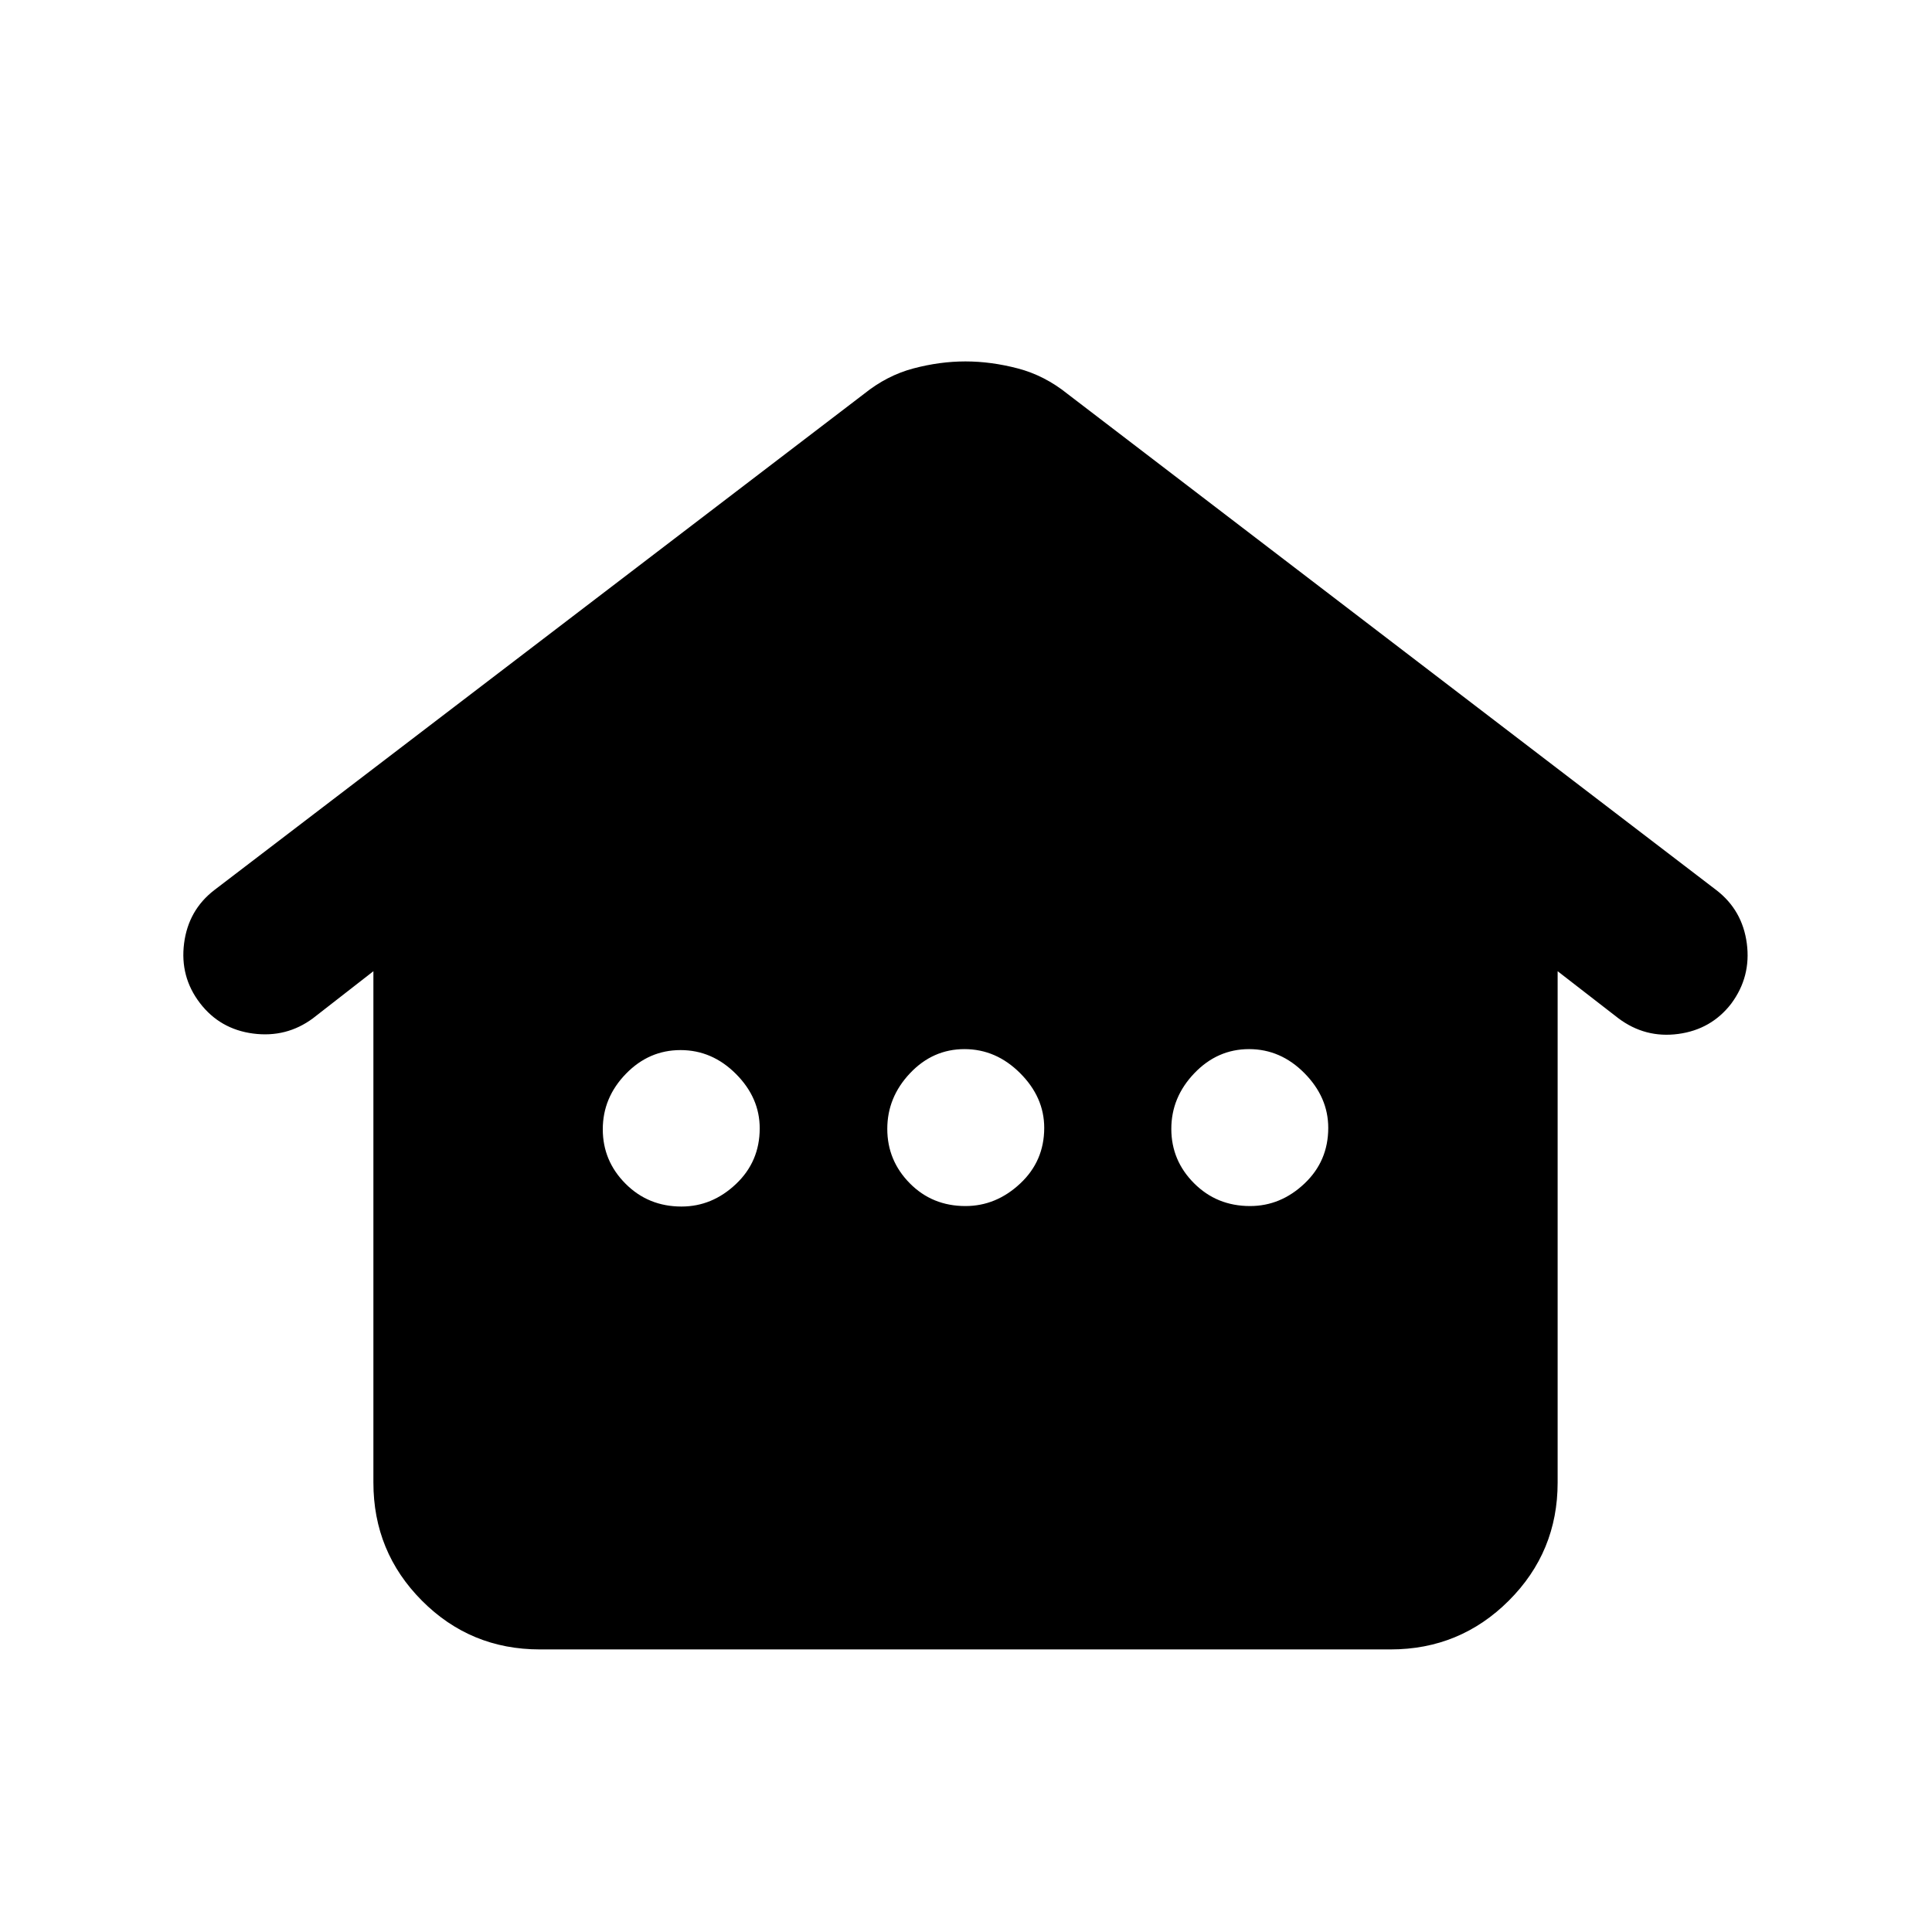 <svg xmlns="http://www.w3.org/2000/svg" height="20" viewBox="0 -960 960 960" width="20"><path d="M185.54-223.31v-254.1l-30.03 23.39q-13.14 9.74-29.69 7.59-16.54-2.15-26.51-15.2-9.96-13.04-7.84-29.6 2.12-16.55 15.02-26.49L429.3-764.26q11.44-9.2 24.58-12.67 13.14-3.48 25.85-3.48 12.7 0 26 3.48 13.29 3.47 24.73 12.67l322.36 246.54q12.96 9.95 15.16 26.5 2.19 16.55-7.76 29.95-9.91 12.83-26.3 15.03-16.4 2.2-29.72-7.76l-30.22-23.41v254.1q0 34.44-24.27 58.67-24.27 24.23-58.77 24.23H268.26q-34.5 0-58.61-24.23t-24.11-58.67Zm153.11-137.17q15.21 0 27.03-11.17t11.82-27.68q0-15.21-11.82-27.05t-27.53-11.84q-15.72 0-27.17 11.82-11.46 11.82-11.46 27.54 0 15.71 11.31 27.04 11.3 11.34 27.82 11.34Zm141.09-.24q15.22 0 27.17-11.17 11.96-11.17 11.96-27.68 0-15.21-11.96-27.17-11.95-11.96-27.67-11.96-15.71 0-27.03 11.96t-11.32 27.67q0 15.71 11.17 27.03t27.68 11.32Zm141.41 0q15.21 0 27.03-11.17T660-399.57q0-15.21-11.82-27.17t-27.53-11.96q-15.72 0-27.17 11.96-11.46 11.96-11.46 27.67t11.31 27.03q11.3 11.32 27.82 11.32Z"/></svg>